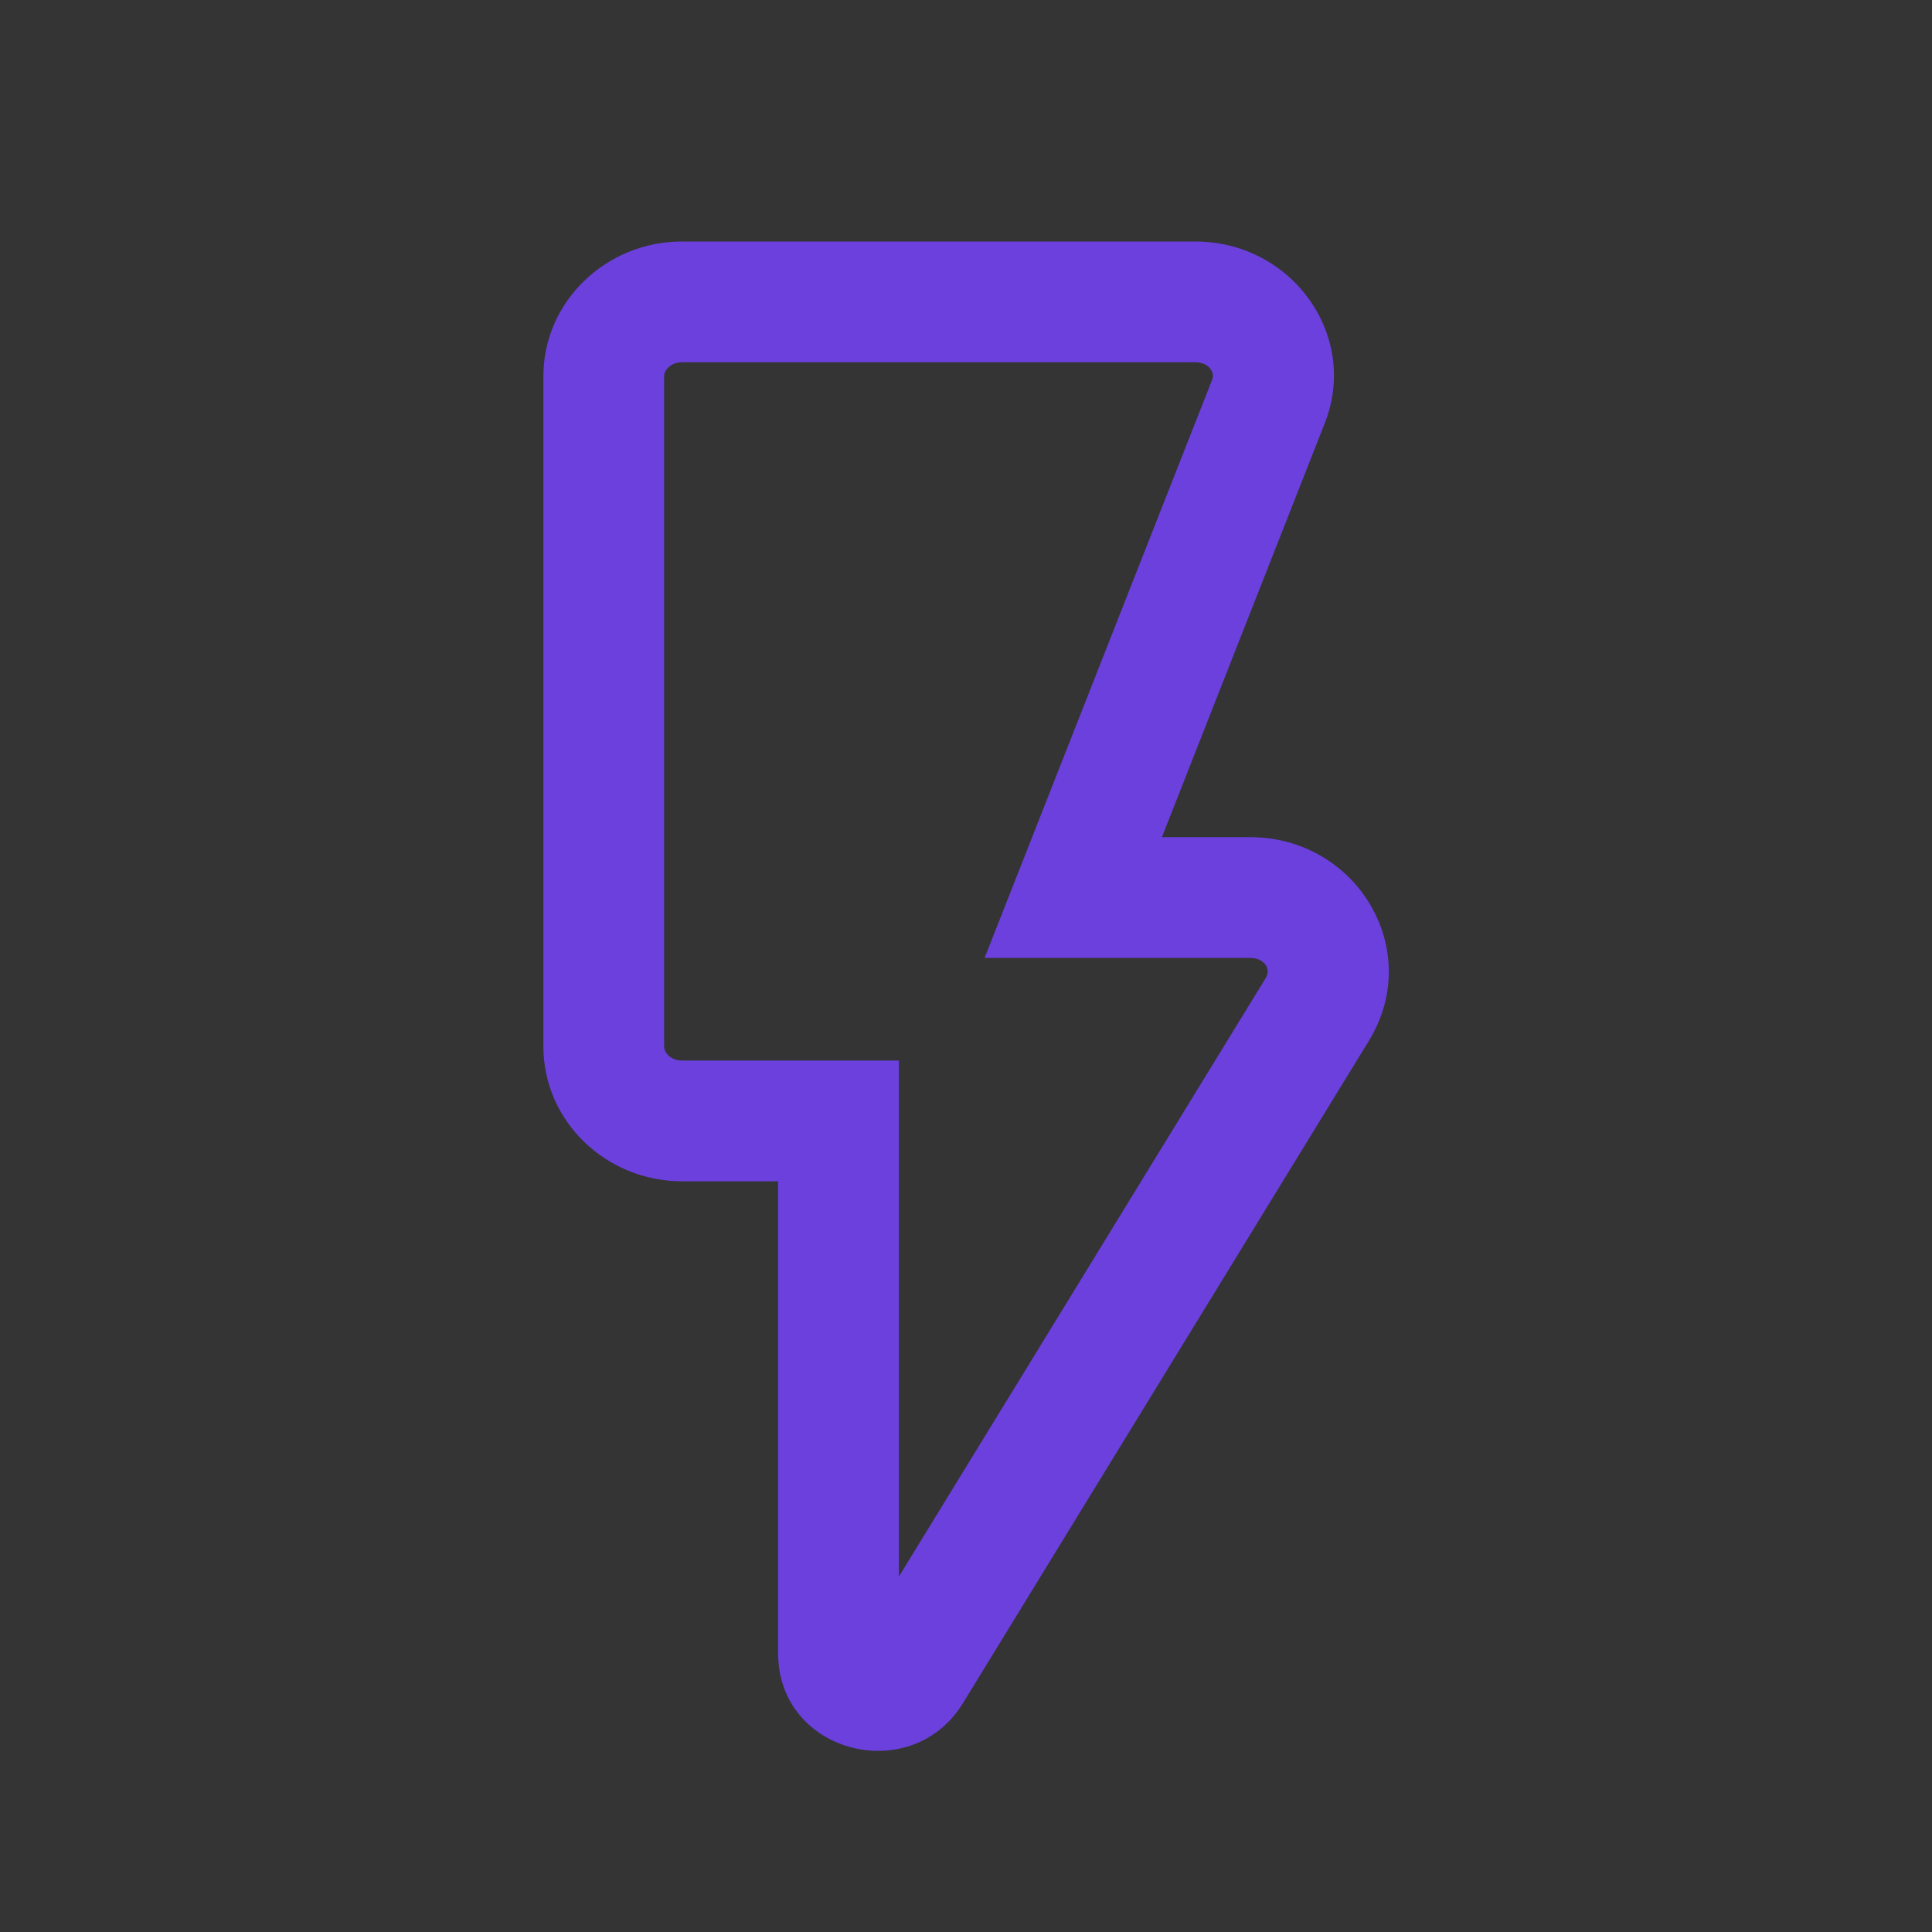 <?xml version="1.0" encoding="UTF-8"?>
<svg width="32px" height="32px" viewBox="0 0 32 32" version="1.1" xmlns="http://www.w3.org/2000/svg" xmlns:xlink="http://www.w3.org/1999/xlink">
    <rect x="0" y="0" width="32" height="32" fill="#333333" stroke="none"/>
    <!-- Generator: sketchtool 52.6 (67491) - http://www.bohemiancoding.com/sketch -->
    <title>F05C120C-83FE-488F-839C-D7ED6B115AE2</title>
    <desc>Created with sketchtool.</desc>
    <g id="Mobile-Page" stroke="none" stroke-width="1" fill="none" fill-rule="evenodd">
        <g id="M_SIG_View02_1" transform="translate(-20, -701)">
            <g id="bottom" transform="translate(0, 696)">
                <g id="btn_signal_on" transform="translate(0, 1)">
                    <g id="nav-bar/ic_signal_on_32px" transform="translate(20, 4)">
                        <g id="Path">
                            <polygon fill-opacity="0.01" fill="#FFFFFF" opacity="0.5" points="0 0 32 0 32 32 0 32"></polygon>
                            <path d="M11.296,19.566 C10.042,19.566 9,18.575 9,17.333 L9,6.233 C9,4.991 10.042,4 11.296,4 L19.799,4 C21.397,4 22.528,5.564 21.934,7.031 L19.245,13.866 L20.706,13.866 C22.469,13.866 23.596,15.731 22.673,17.239 L15.943,28.22 C15.086,29.601 12.888,29.04 12.888,27.384 L12.888,19.566 L11.296,19.566 Z M14.888,26.114 L20.967,16.195 C21.055,16.052 20.942,15.866 20.706,15.866 L16.308,15.866 L16.846,14.5 L20.077,6.29 C20.129,6.161 20.012,6 19.799,6 L11.296,6 C11.125,6 11,6.119 11,6.233 L11,17.333 C11,17.448 11.125,17.566 11.296,17.566 L14.888,17.566 L14.888,26.114 Z" fill="#6B40DD" fill-rule="nonzero"></path>
                        </g>
                    </g>
                </g>
            </g>
        </g>
    </g>
</svg>